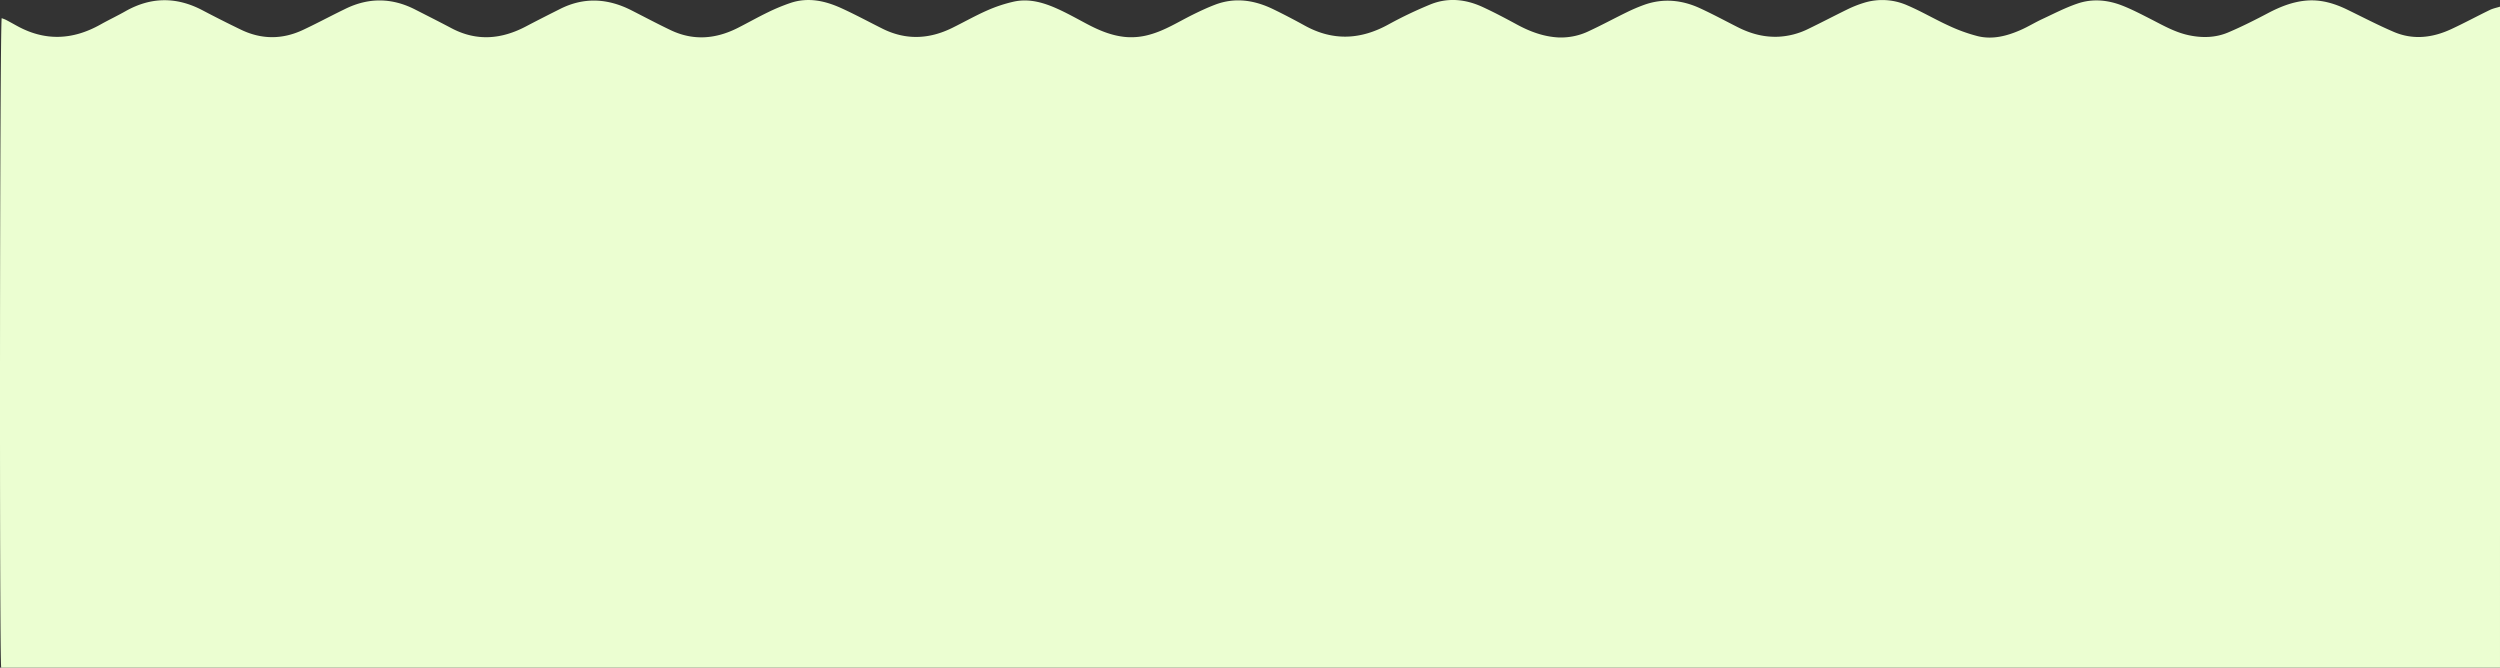 <svg xmlns="http://www.w3.org/2000/svg" width="1966.487" height="525.21" viewBox="0 0 1966.487 525.21">
  <rect x="0" y="0" width="1966.487" height="525.21" fill="#333333" stroke="none"/>
  <path id="Path_2009" data-name="Path 2009" d="M1569.6,1085.482q25.231-.008,50.462,0,74.4-.079,148.792,0,83.245-.043,166.489,0,86.849,0,173.7,0,81.933,0,163.867,0,87.177,0,174.354,0,108.152.048,216.3,0,81.934.04,163.867,0,86.522.006,173.044,0,82.916,0,165.833,0h167.144q87.5,0,175.009,0h26.664c1.493,5.468,1.155,503.7-.381,510.907-1.209-.487-2.4-.856-3.485-1.425-2.9-1.52-5.757-3.12-8.626-4.7-22.054-12.141-43.859-11.06-65.534,1.094-6.472,3.629-13.2,6.8-19.654,10.461-20.094,11.392-40.226,11.492-60.614.783-10.046-5.277-20.172-10.414-30.4-15.329-16.152-7.763-32.492-7.725-48.683-.135-9.089,4.261-17.975,8.951-26.956,13.441-2.148,1.074-4.308,2.126-6.466,3.181-18.346,8.97-36.6,8.708-54.76-.557-9.521-4.86-19.076-9.657-28.518-14.667-19.9-10.56-39.417-8.812-58.809,1.422-8.879,4.686-17.845,9.21-26.817,13.717-18.842,9.465-37.5,8.28-55.99-1.1-10.31-5.232-20.519-10.676-30.955-15.643-17.882-8.513-35.572-6.948-52.9,1.859-7.978,4.055-15.779,8.467-23.833,12.359a150.29,150.29,0,0,1-17.515,7.224c-13.907,4.662-27.272,1.65-40.056-4.182-10.913-4.979-21.483-10.709-32.224-16.07-18.362-9.165-36.656-8.362-54.813.572-9.207,4.53-18.158,9.617-27.535,13.749a111.519,111.519,0,0,1-21.045,6.961c-12.017,2.621-23.436-.771-34.3-5.674-7.75-3.5-15.2-7.681-22.715-11.677-9.7-5.157-19.634-9.433-30.78-10.478a52.417,52.417,0,0,0-18.738,1.789c-12.155,3.275-22.7,10.069-33.832,15.6-5.855,2.907-11.8,5.7-17.907,8.022-15.71,5.974-30.952,3.586-45.66-3.534-8.448-4.09-16.767-8.466-24.99-12.991-22.3-12.272-44.128-11.043-66.1,1.2a327.732,327.732,0,0,1-31.875,15.234c-14.1,5.966-28.291,4.521-41.934-1.789-9.1-4.209-17.982-8.918-26.8-13.7-10.308-5.6-21.059-9.6-32.86-10.2a50.729,50.729,0,0,0-24.083,5.136c-9.895,4.6-19.5,9.817-29.316,14.6a137.083,137.083,0,0,1-13.834,5.915c-14.977,5.353-29.714,3.884-43.919-2.651-10.113-4.651-19.924-9.96-29.864-14.984-9.9-5.005-20.212-7.86-31.5-7.449a59.28,59.28,0,0,0-23.889,6.187c-10.611,5.122-21.041,10.621-31.637,15.775a87.551,87.551,0,0,1-11.568,4.546,48.645,48.645,0,0,1-34.594-1.792c-11.223-4.777-21.787-11.079-32.906-16.126a128.044,128.044,0,0,0-22.684-8.167c-11.689-2.815-22.982.206-33.73,4.932-5.784,2.543-11.2,5.905-16.938,8.57-9.294,4.319-18.463,9.122-28.144,12.338-11.5,3.822-23.408,2.674-34.665-1.732-7.5-2.934-14.691-6.682-21.88-10.342-9.726-4.955-19.2-10.493-30-12.88-10.69-2.363-21.438-2.193-31.536,2.1-10.624,4.518-20.98,9.73-31.2,15.124-9.577,5.057-19.48,8.994-30.272,9.916-11.374.971-22.014-2.18-32.187-7.132-12.151-5.915-24.157-12.182-36.568-17.5-15.165-6.5-30.4-4.666-45.052,2.111-10.3,4.763-20.293,10.184-30.507,15.139-2.5,1.213-5.325,1.754-8,2.6Z" transform="translate(3536.085 1610.673) rotate(180)" fill="#ebfed1"/>
</svg>
